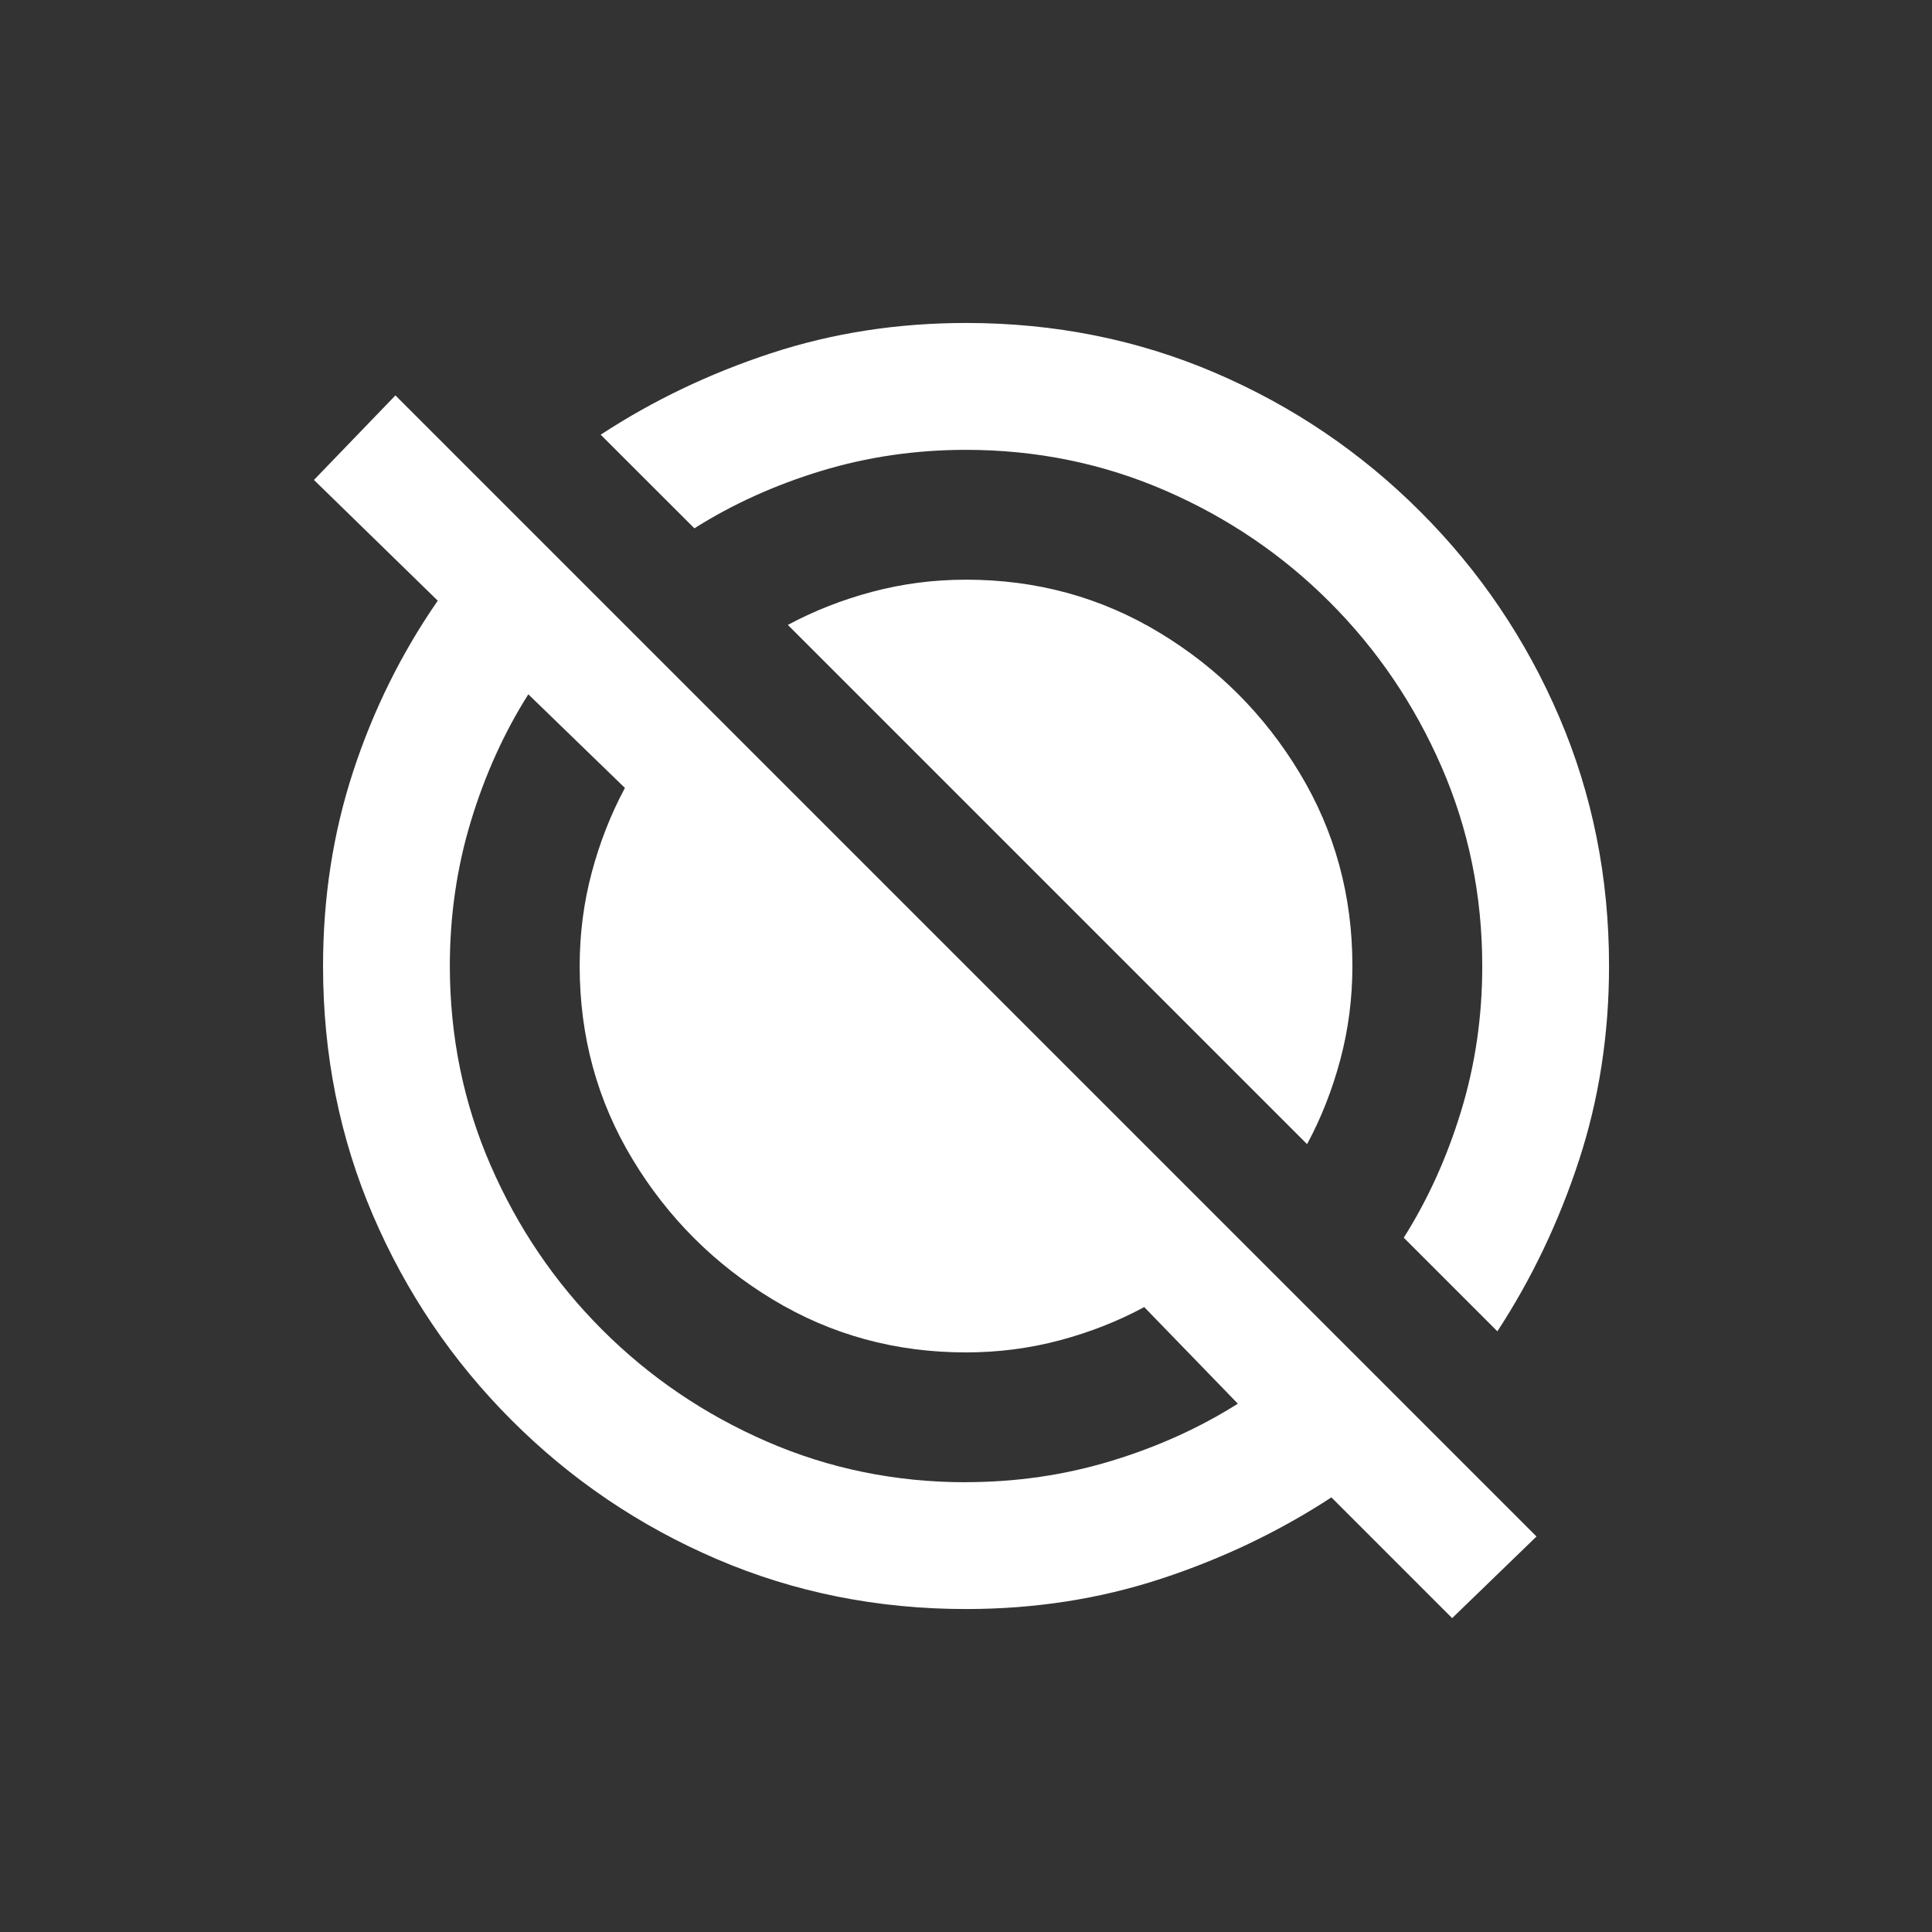 <!-- Generated by IcoMoon.io -->
<svg version="1.1" xmlns="http://www.w3.org/2000/svg" width="24" height="24" viewBox="0 0 24 24">
<rect x="0" y="0" width="24" height="24" fill="#333333" stroke="none"/>
<title>motion_photos_off</title>
<path fill="#fff" d="M19.087 19.087l-14.175-14.175-1.012 1.050 1.538 1.5q-0.675 0.975-1.050 2.119t-0.375 2.419q0 1.65 0.619 3.094t1.725 2.55 2.55 1.725 3.094 0.619q1.275 0 2.419-0.375t2.119-1.012l1.5 1.5zM12 18.413q-1.313 0-2.475-0.506t-2.044-1.388-1.387-2.044-0.506-2.475q0-0.938 0.262-1.8t0.713-1.575l1.2 1.163q-0.262 0.488-0.412 1.050t-0.15 1.162q0 1.313 0.656 2.4t1.744 1.744 2.4 0.656q0.6 0 1.163-0.15t1.050-0.413l1.163 1.2q-0.712 0.45-1.575 0.712t-1.8 0.263zM7.462 5.4q0.975-0.638 2.119-1.013t2.419-0.375q1.65 0 3.094 0.619t2.55 1.725 1.725 2.55 0.619 3.094q0 1.275-0.375 2.419t-1.012 2.119l-1.163-1.163q0.45-0.712 0.713-1.575t0.262-1.8q0-1.313-0.506-2.475t-1.387-2.044-2.044-1.387-2.475-0.506q-0.938 0-1.8 0.262t-1.575 0.713zM16.8 12q0 0.6-0.15 1.163t-0.413 1.050l-6.45-6.45q0.487-0.262 1.050-0.412t1.163-0.15q1.313 0 2.4 0.656t1.744 1.744 0.656 2.4z"></path>
</svg>
